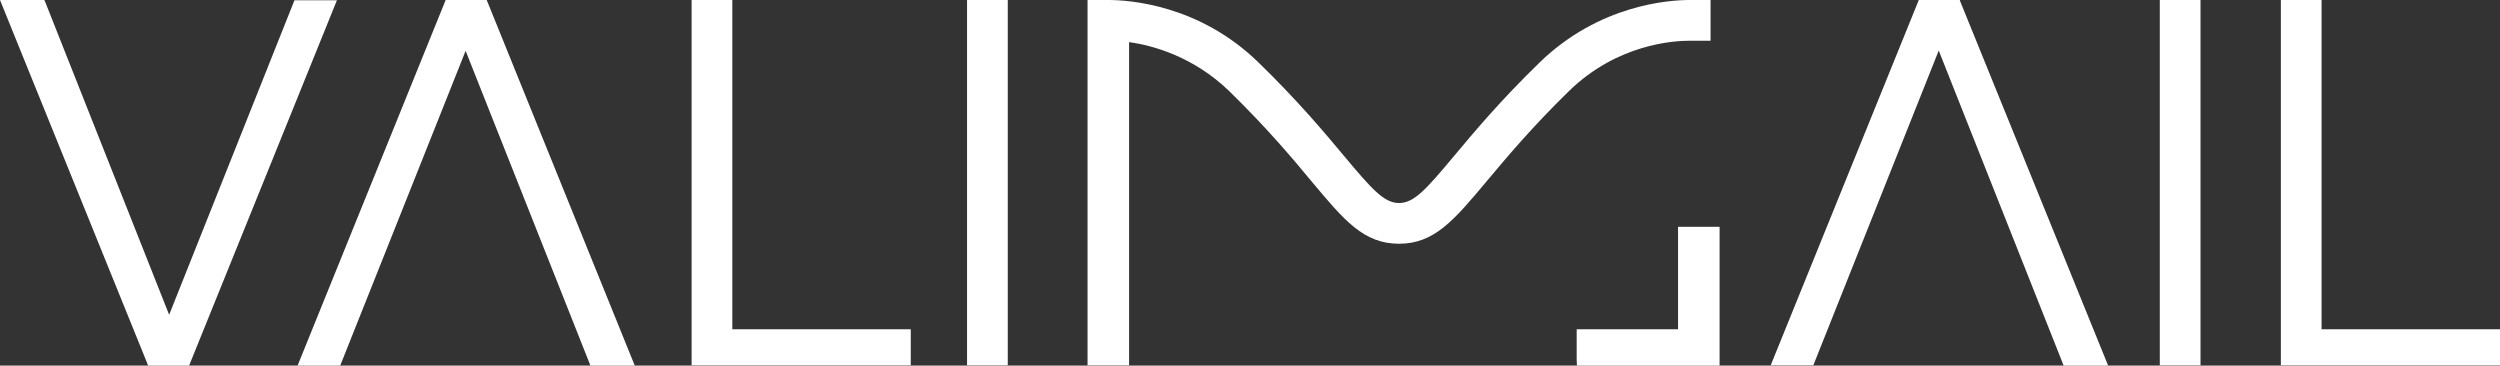 <?xml version="1.0" encoding="utf-8"?>
<!-- Generator: Adobe Illustrator 24.1.0, SVG Export Plug-In . SVG Version: 6.00 Build 0)  -->
<svg version="1.1" id="logo" xmlns="http://www.w3.org/2000/svg" xmlns:xlink="http://www.w3.org/1999/xlink" x="0px" y="0px"
	 viewBox="0 0 914.9 133.8" style="enable-background:new 0 0 914.9 133.8;" xml:space="preserve">
<rect x="0" y="0" width="914.9" height="133.8" fill="#333333" stroke="none"/>
<style type="text/css">
	.st0{fill:#FFFFFF;}
</style>
<g>
	<path class="st0" d="M178.1,0h-15l-54.2,133.8h15.6l45.9-115.2l45.4,114.5l0.2,0.7h16.3L178.6,1.2L178.1,0z M107.8,0L61.9,115.2
		L16.5,0.6L16.2,0H0l53.7,132.5l0.5,1.3h15L123.3,0.1h-15.5V0z M268,0h-14.9v133.7h80.2v-13.2H268L268,0L268,0z M353.9,0h14.9v133.7
		h-14.9V0z M790.4,0h14.9v133.7h-14.9V0z M849.6,120.6V0h-14.9v133.7h80.2v-13.2h-65.3V120.6z M717.2,0h-15L648,133.7h15.6
		l45.9-115.2l45.2,114l0.5,1.3h16.3L717.4,0.6L717.2,0z M618.4,14.9h7.6V0h-7.6c-7.4,0-33.1,1.6-55,22.9
		c-14.4,14-24.1,25.6-31.2,34.1c-10.3,12.3-14.7,17.3-20.2,17.3c-5.5,0-9.9-5-20.2-17.3c-7.1-8.5-16.8-20.1-31.2-34.1
		C438.8,1.6,413,0,405.6,0H398v133.7h15.2V15.4c8.5,1.2,23.5,5.2,36.7,18c13.8,13.5,22.9,24.3,30.1,33c11.9,14.2,19,22.8,32,22.8
		c12.9,0,20.1-8.6,32-22.8c7.3-8.7,16.3-19.5,30.1-33C591.8,16.1,612.5,14.9,618.4,14.9z M614.1,120.5H577v11.3l0.1,2h52.2V83h-15.2
		V120.5z"/>
</g>
</svg>

